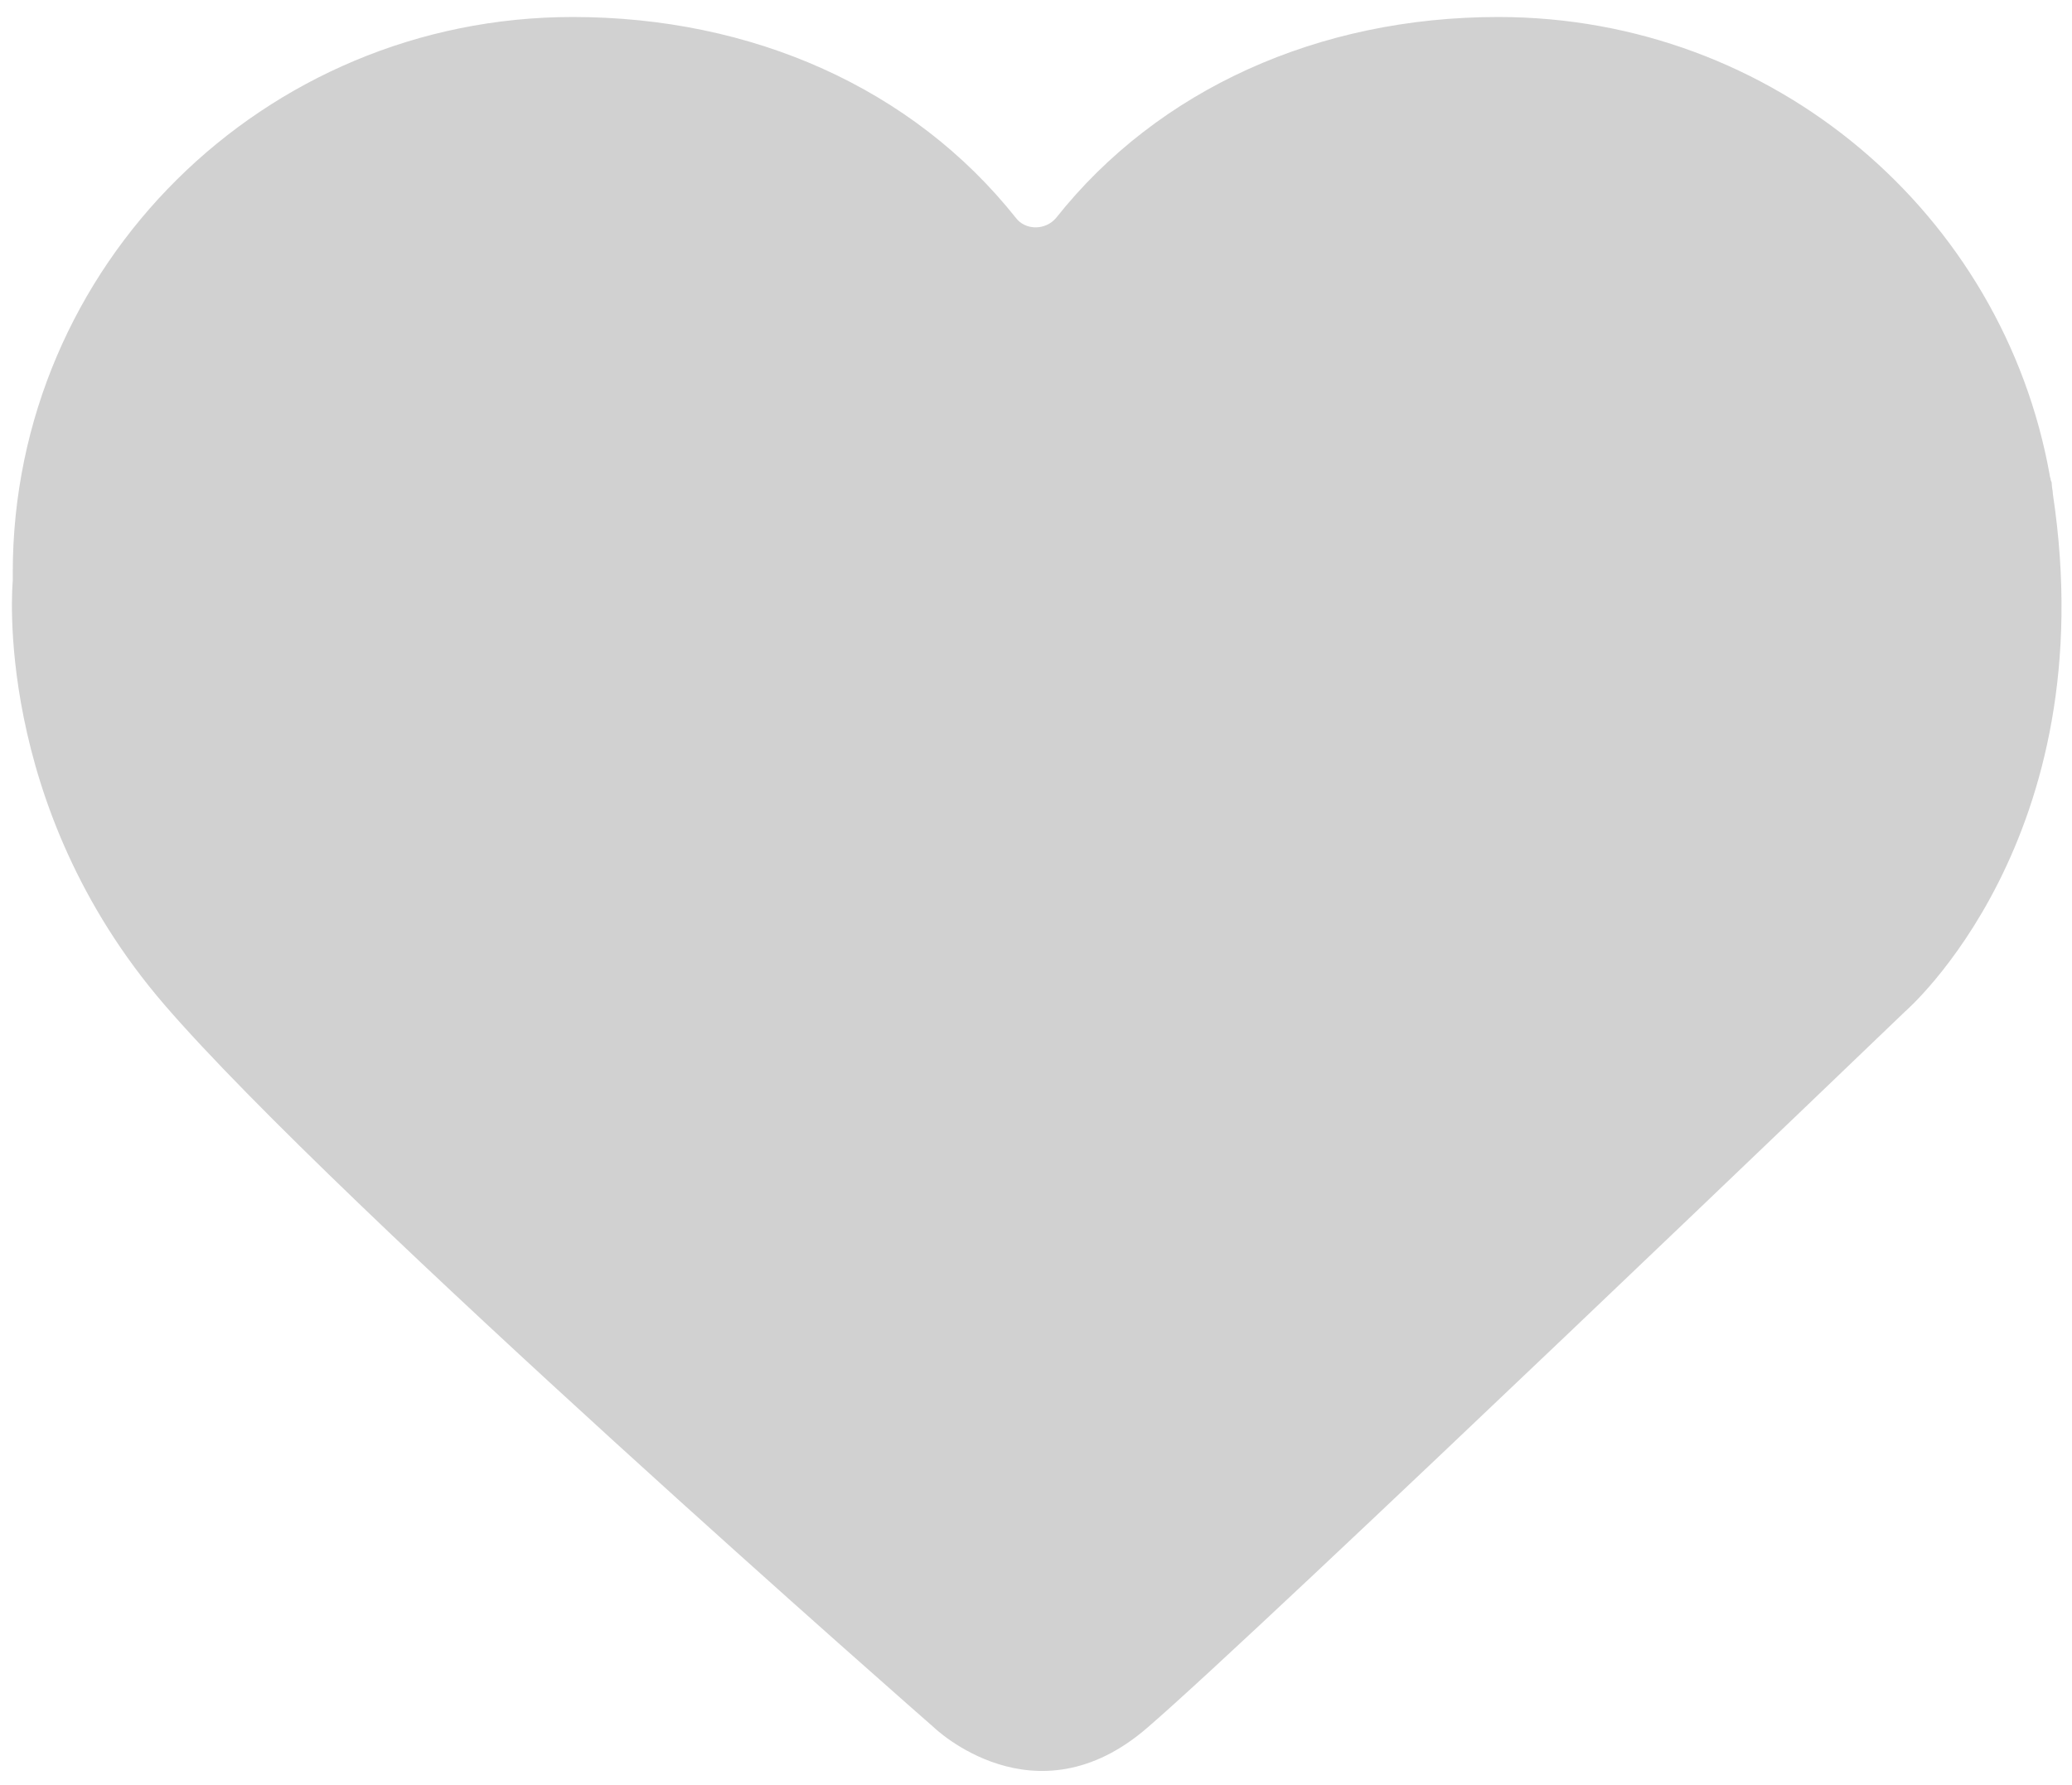 <?xml version="1.0" encoding="utf-8"?>
<!-- Generator: Adobe Illustrator 18.1.1, SVG Export Plug-In . SVG Version: 6.00 Build 0)  -->
<svg version="1.1" id="Layer_1" xmlns="http://www.w3.org/2000/svg" xmlns:xlink="http://www.w3.org/1999/xlink" x="0px" y="0px"
	 viewBox="0 0 195 168" enable-background="new 0 0 195 168" xml:space="preserve">
<path fill="#D1D1D1" d="M193.2,46.5c0-0.3-0.1-0.6-0.1-0.9c0-0.1,0-0.2-0.1-0.4c0-0.2-0.1-0.3-0.1-0.5C188.5,20.2,167,1.6,141,1.6
	c-16.9,0-32,6.8-41.6,18.9c-1,1.2-2.9,1.2-3.8,0C85.9,8.3,70.8,1.6,53.9,1.6C24.8,1.6,1.2,25,1.2,53.9c0,0.3,0,0.6,0,0.8l0,0
	c0,0-2,21,14.3,39.9c16.3,18.9,72.4,68,72.4,68s9.5,9.2,20.1,0c10.7-9.2,71.3-67.4,71.3-67.4S198.1,79,193.2,46.5z"/>
</svg>
